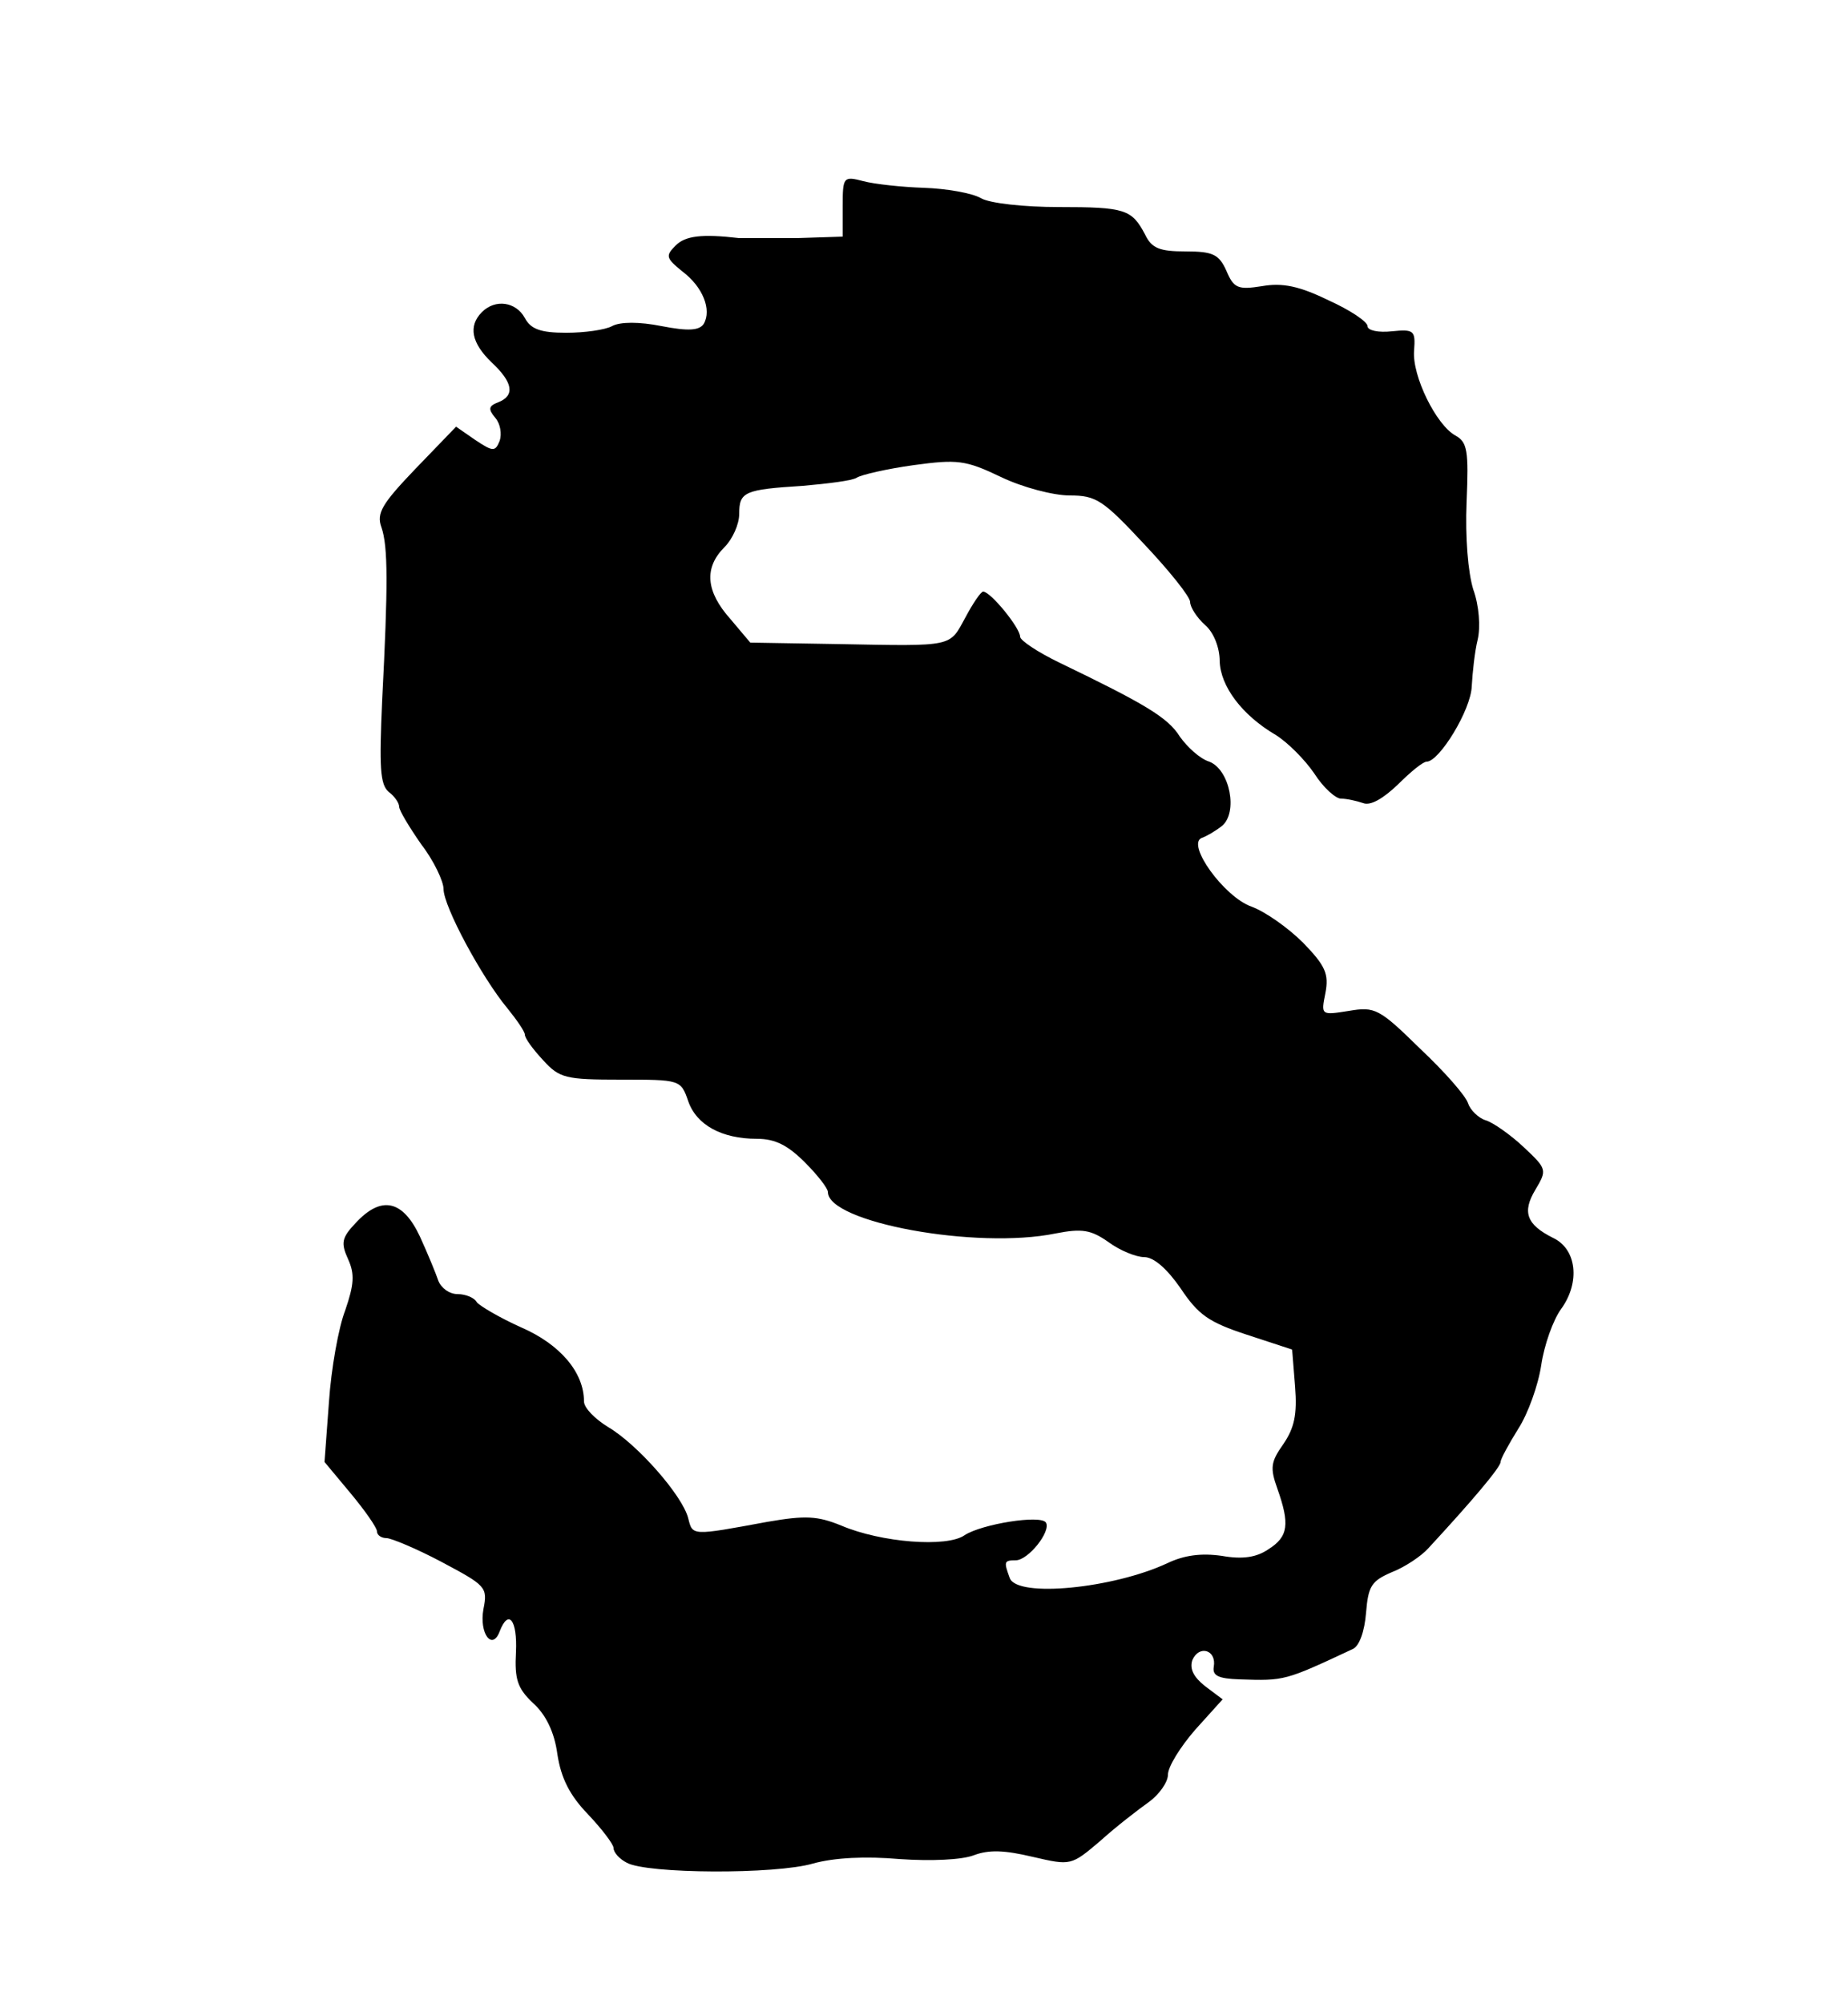 <?xml version="1.0" standalone="no"?>
<!DOCTYPE svg PUBLIC "-//W3C//DTD SVG 20010904//EN"
 "http://www.w3.org/TR/2001/REC-SVG-20010904/DTD/svg10.dtd">
<svg version="1.0" xmlns="http://www.w3.org/2000/svg"
 width="250pt" height="271pt" viewBox="0 0 250 271"
 preserveAspectRatio="xMidYMid meet">
<g transform="translate(0,271) scale(0.1,-0.1)"
fill="#000000" stroke="none">
<path d="M1140 2431 l0 -41 -62 -2 c-35 0 -70 0 -78 0 -51 6 -73 3 -86 -10
-14 -14 -13 -17 9 -35 28 -21 40 -52 29 -71 -6 -9 -21 -10 -57 -3 -30 6 -56 6
-67 0 -9 -5 -37 -9 -62 -9 -35 0 -48 5 -56 20 -12 22 -40 26 -58 8 -19 -19
-14 -42 13 -68 29 -27 32 -45 9 -54 -13 -5 -14 -9 -4 -21 7 -8 9 -22 6 -31 -6
-15 -9 -15 -33 1 l-26 18 -55 -57 c-45 -47 -53 -60 -46 -79 9 -26 9 -78 1
-234 -4 -90 -3 -114 9 -124 8 -6 14 -15 14 -20 0 -5 14 -28 30 -51 17 -22 30
-50 30 -60 0 -24 52 -120 86 -161 13 -16 24 -32 24 -36 0 -5 11 -20 25 -35 22
-24 30 -26 105 -26 80 0 81 0 91 -29 11 -32 45 -51 93 -51 25 0 42 -9 65 -32
17 -17 31 -35 31 -40 0 -41 201 -78 308 -56 36 7 48 5 72 -12 15 -11 37 -20
48 -20 13 0 31 -16 49 -42 24 -36 38 -46 90 -63 l61 -20 4 -50 c3 -38 -1 -56
-16 -78 -17 -24 -18 -32 -8 -60 17 -48 15 -65 -12 -82 -16 -11 -35 -14 -63 -9
-28 4 -51 1 -74 -10 -73 -34 -203 -47 -213 -20 -8 22 -8 24 8 24 17 0 48 39
41 51 -7 11 -87 -2 -110 -17 -24 -17 -113 -10 -167 13 -32 13 -48 14 -100 5
-103 -19 -101 -19 -107 5 -8 31 -69 100 -108 123 -18 11 -33 26 -33 35 0 39
-32 77 -85 100 -29 13 -56 29 -60 34 -3 6 -15 11 -26 11 -11 0 -22 8 -26 18
-3 9 -14 36 -25 60 -23 49 -52 56 -87 18 -19 -20 -20 -27 -10 -49 9 -20 8 -34
-4 -69 -9 -23 -19 -79 -22 -124 l-6 -81 35 -42 c20 -24 36 -47 36 -52 0 -5 6
-9 13 -9 6 0 40 -14 74 -32 60 -32 63 -34 57 -64 -6 -33 12 -57 22 -30 12 31
24 15 22 -28 -2 -37 2 -49 23 -69 17 -15 29 -39 33 -69 5 -33 17 -56 41 -81
19 -20 35 -41 35 -46 0 -6 8 -15 18 -20 27 -15 201 -16 252 -1 29 8 71 10 117
6 43 -3 84 -1 100 5 21 8 42 7 80 -2 52 -12 52 -12 92 22 21 19 51 42 65 52
14 10 26 27 26 37 0 11 17 38 37 61 l37 41 -24 18 c-15 12 -21 23 -17 35 9 21
33 14 29 -9 -2 -12 6 -16 35 -17 61 -2 61 -2 153 41 9 4 16 24 18 49 3 36 7
43 35 55 18 7 40 22 49 32 61 66 98 110 98 117 0 4 11 24 24 45 13 20 27 59
31 86 4 27 16 61 27 76 26 36 21 81 -11 96 -36 18 -42 35 -24 65 16 27 16 28
-16 58 -17 16 -41 33 -51 36 -10 3 -21 14 -24 23 -3 10 -32 43 -65 74 -55 54
-61 57 -96 51 -38 -6 -38 -6 -32 24 5 26 0 37 -30 68 -20 20 -51 42 -70 49
-37 13 -89 85 -67 93 6 2 18 9 27 16 22 18 11 76 -17 87 -13 4 -30 20 -40 34
-16 26 -49 45 -163 100 -29 14 -53 30 -53 35 0 12 -40 61 -50 61 -3 0 -14 -16
-24 -35 -22 -40 -14 -39 -171 -36 l-120 2 -27 32 c-33 37 -36 69 -8 97 11 11
20 31 20 45 0 30 7 33 86 38 34 3 67 7 73 11 6 4 41 12 77 17 59 8 70 7 118
-16 29 -14 71 -25 93 -25 36 0 45 -6 101 -66 34 -36 62 -71 62 -78 0 -7 9 -21
20 -31 12 -10 20 -31 20 -49 1 -34 30 -73 76 -100 16 -10 39 -33 52 -52 12
-19 29 -34 36 -34 8 0 21 -3 30 -6 10 -4 27 6 47 25 17 17 34 31 39 31 17 0
60 70 61 102 1 18 4 47 8 63 4 17 2 46 -6 68 -7 23 -11 70 -9 118 3 70 1 81
-15 90 -26 14 -59 81 -56 115 2 27 0 29 -30 26 -18 -2 -33 1 -33 7 0 6 -24 22
-53 35 -39 19 -62 24 -90 19 -32 -5 -38 -3 -48 21 -10 22 -18 26 -55 26 -35 0
-46 4 -55 23 -18 34 -27 37 -117 37 -46 0 -93 5 -105 12 -12 7 -47 13 -77 14
-30 1 -67 5 -82 9 -27 7 -28 6 -28 -34z"/>
</g>
</svg>
